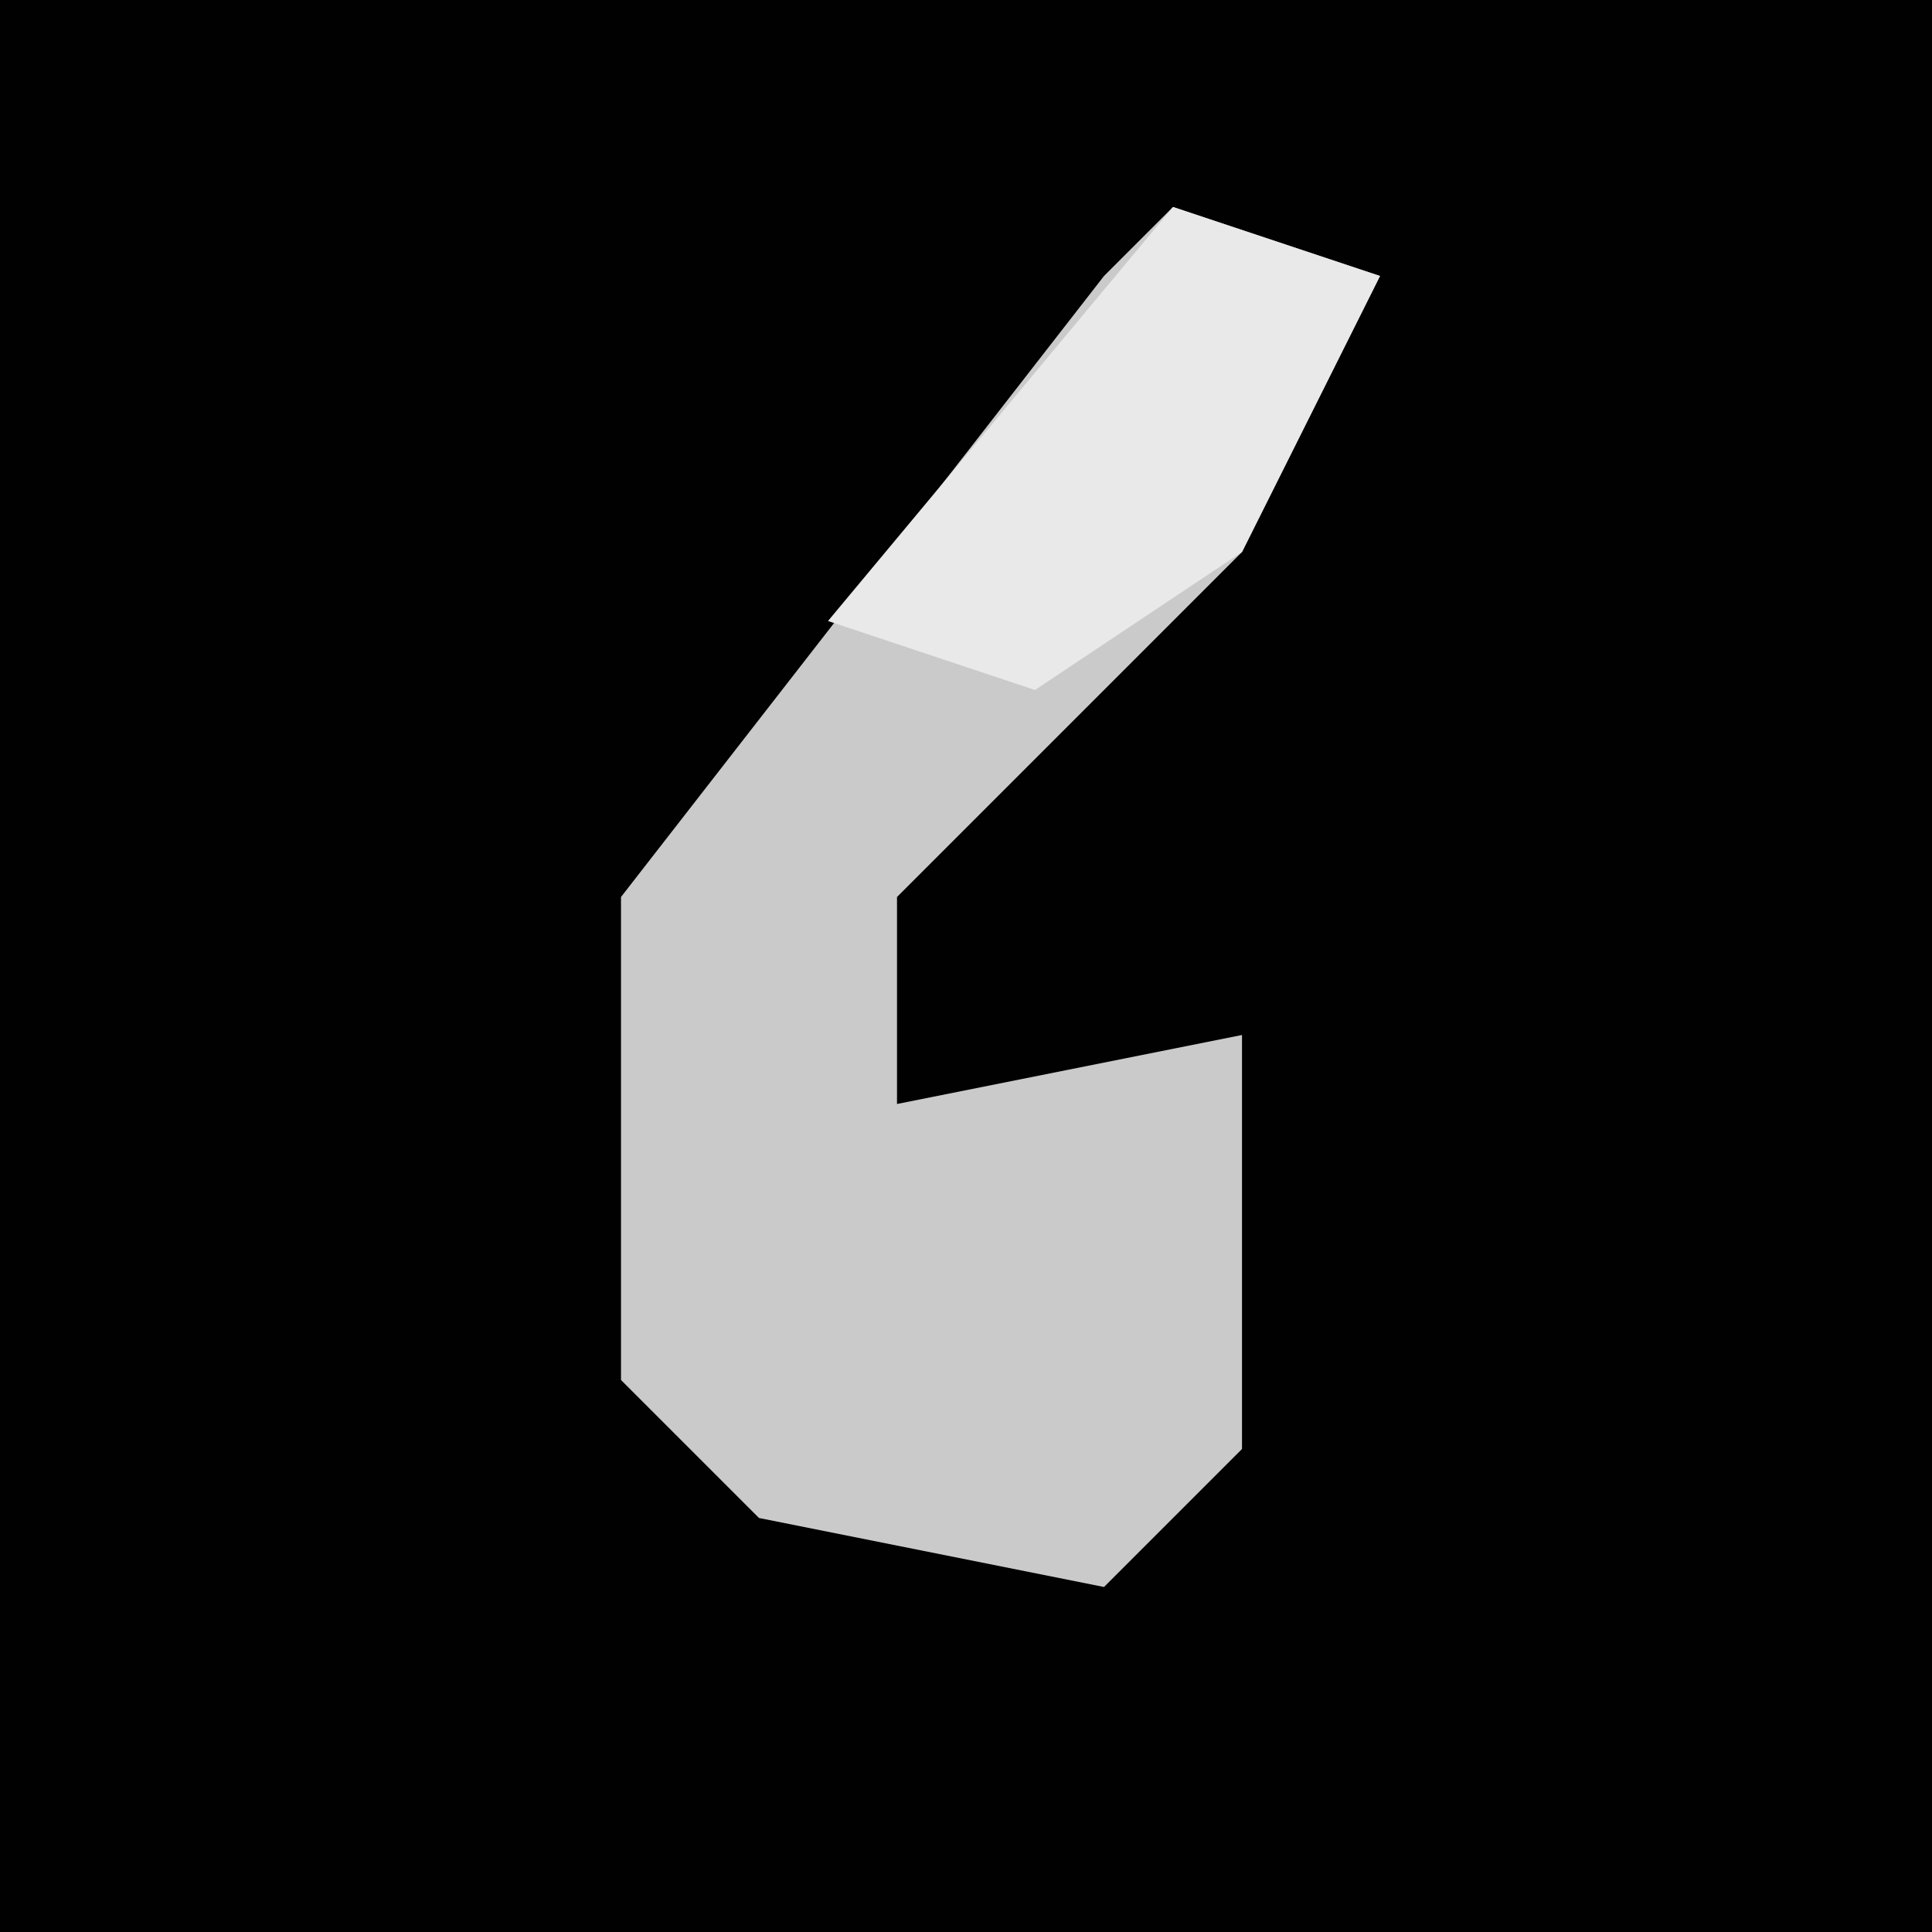 <?xml version="1.0" encoding="UTF-8"?>
<svg version="1.1" xmlns="http://www.w3.org/2000/svg" width="28" height="28">
<path d="M0,0 L28,0 L28,28 L0,28 Z " fill="#010101" transform="translate(0,0)"/>
<path d="M0,0 L3,1 L1,5 L-4,10 L-4,13 L1,12 L1,18 L-1,20 L-6,19 L-8,17 L-8,10 L-1,1 Z " fill="#CACACA" transform="translate(17,3)"/>
<path d="M0,0 L3,1 L1,5 L-2,7 L-5,6 Z " fill="#E9E9E9" transform="translate(17,3)"/>
</svg>
